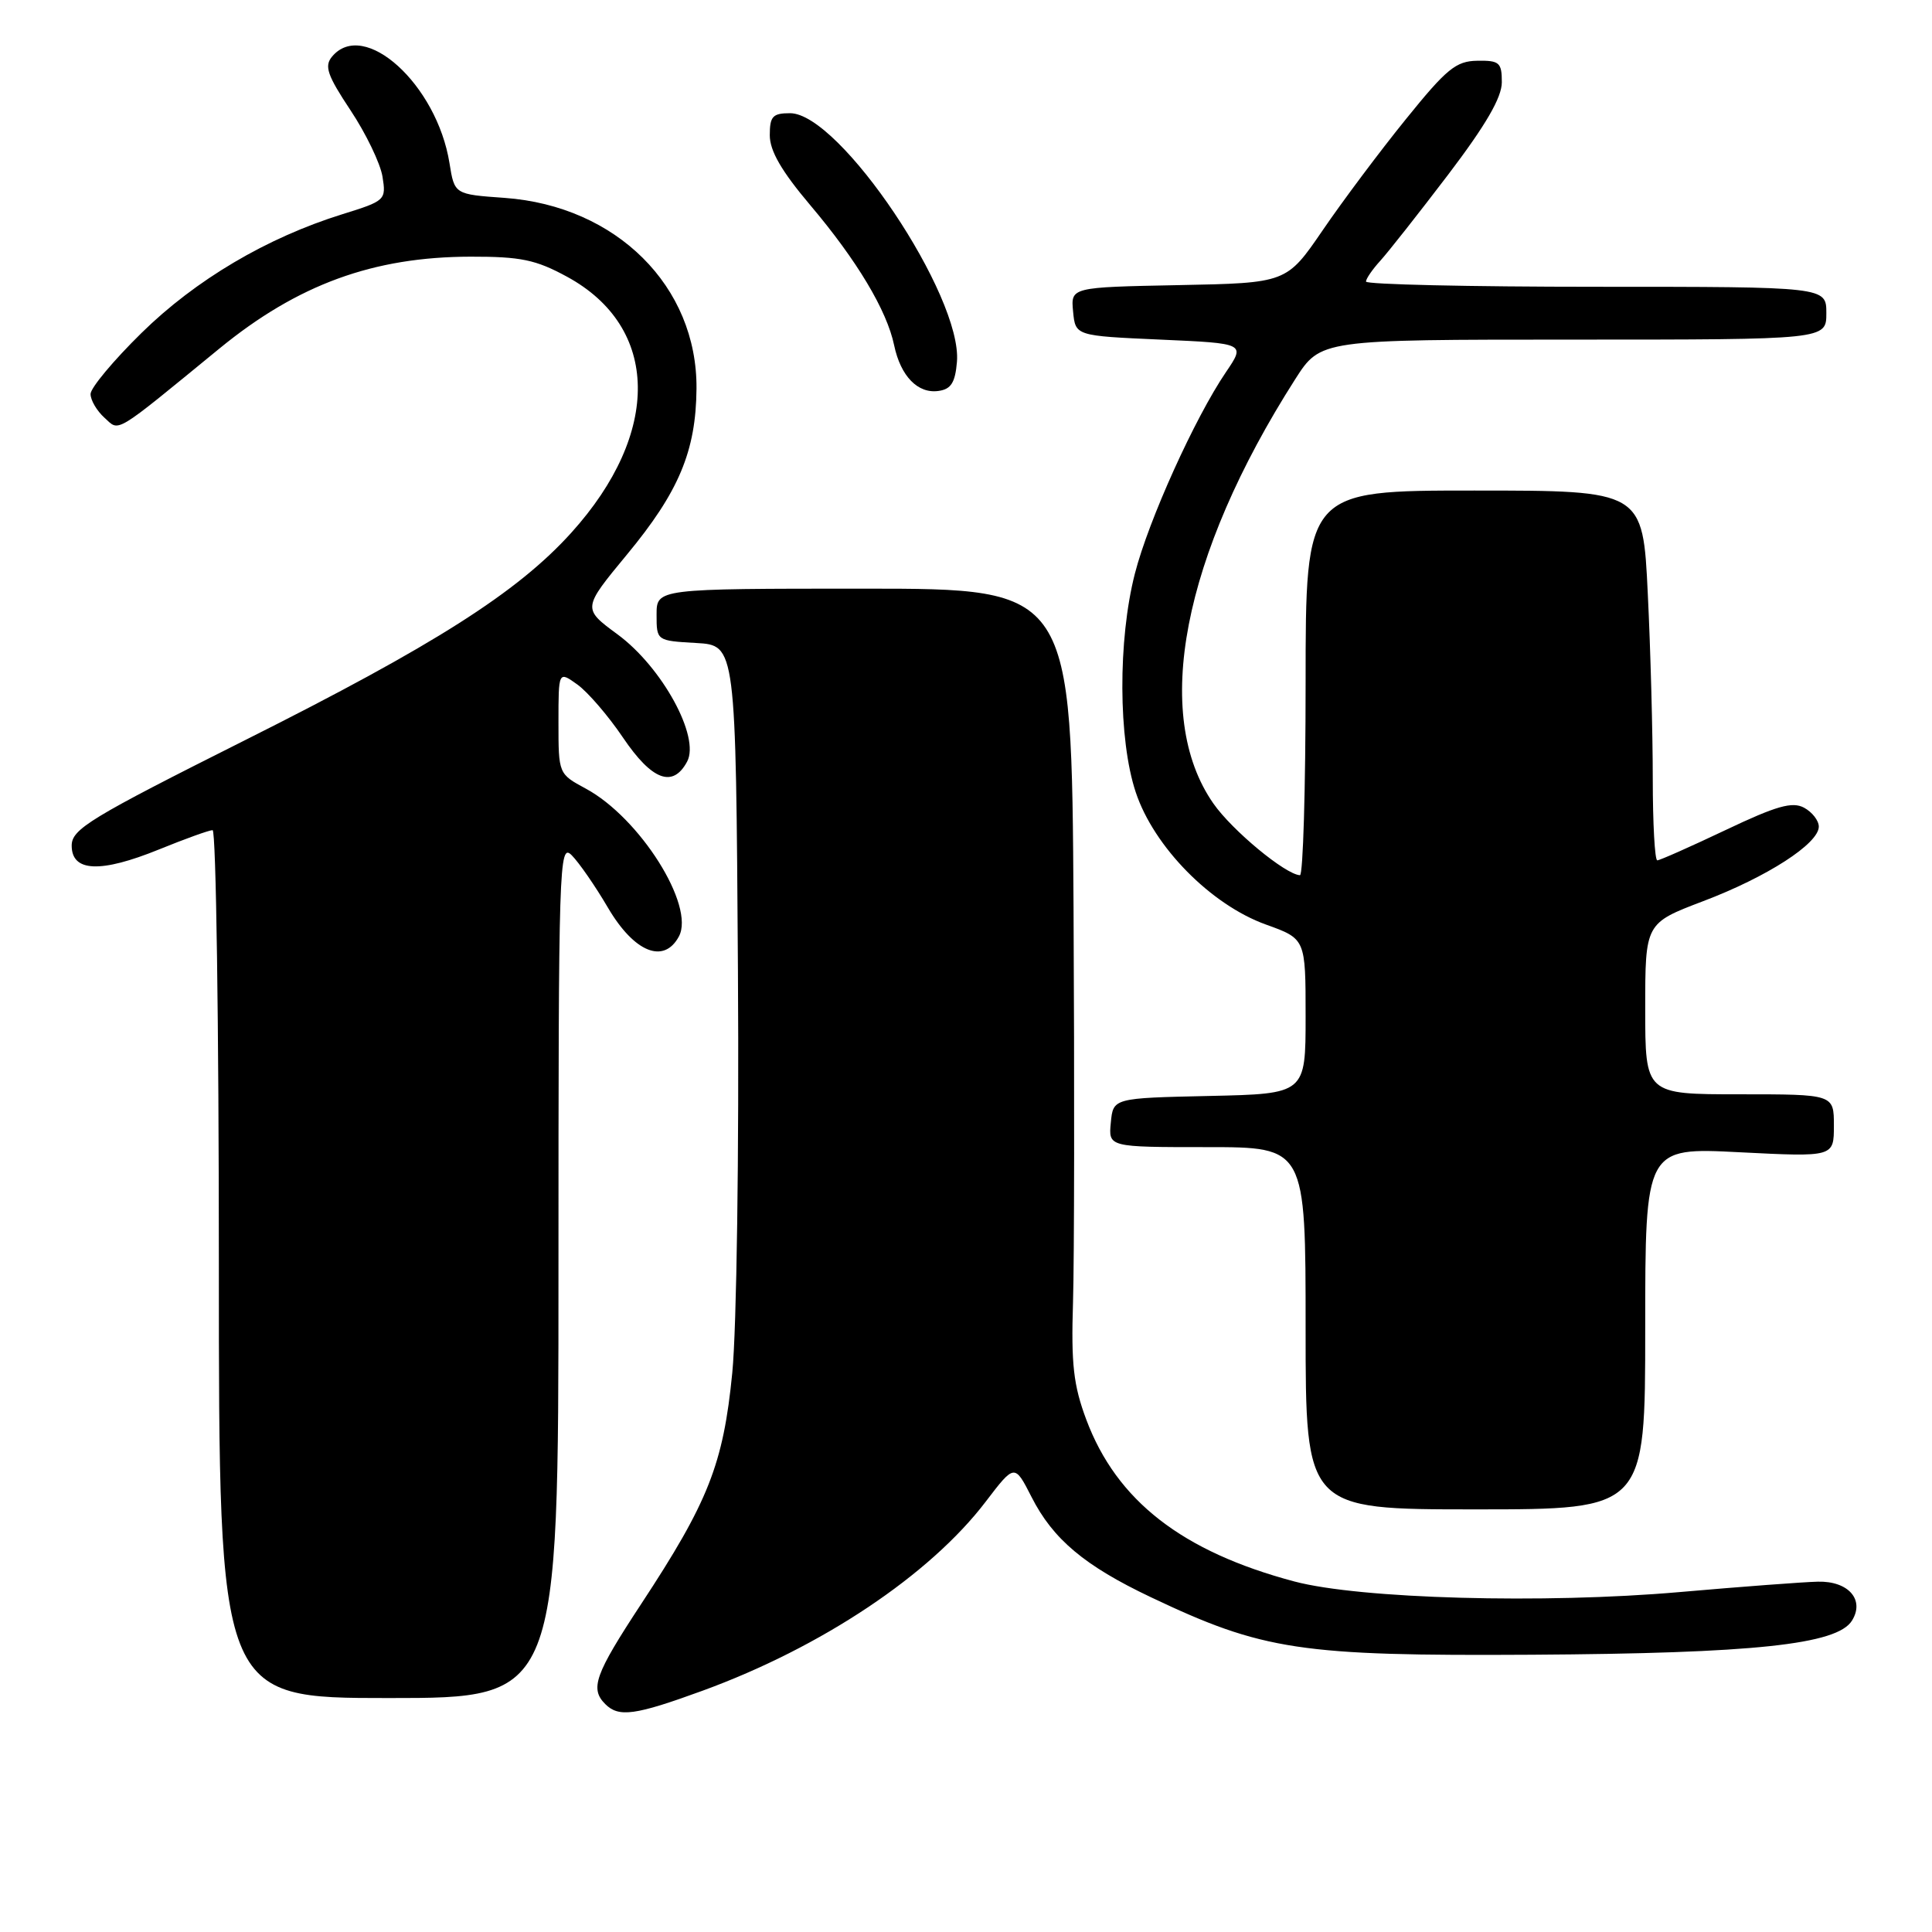 <?xml version="1.0" encoding="UTF-8" standalone="no"?>
<!DOCTYPE svg PUBLIC "-//W3C//DTD SVG 1.1//EN" "http://www.w3.org/Graphics/SVG/1.1/DTD/svg11.dtd" >
<svg xmlns="http://www.w3.org/2000/svg" xmlns:xlink="http://www.w3.org/1999/xlink" version="1.1" viewBox="0 0 256 256">
 <g >
 <path fill="currentColor"
d=" M 93.09 224.03 C 108.86 218.27 123.20 208.70 130.61 198.98 C 134.44 193.96 134.44 193.96 136.68 198.35 C 139.52 203.95 143.71 207.47 152.50 211.64 C 167.36 218.70 172.25 219.44 203.00 219.26 C 232.40 219.08 243.42 217.91 245.39 214.75 C 247.12 211.99 244.93 209.48 240.88 209.58 C 239.02 209.62 230.77 210.24 222.53 210.96 C 204.59 212.53 180.18 211.86 171.50 209.55 C 156.64 205.60 147.96 198.85 143.94 188.11 C 142.24 183.56 141.92 180.77 142.18 172.54 C 142.35 167.02 142.38 143.49 142.25 120.25 C 142.00 78.00 142.00 78.00 114.50 78.00 C 87.00 78.00 87.00 78.00 87.00 81.45 C 87.00 84.90 87.00 84.90 92.25 85.20 C 97.50 85.50 97.50 85.50 97.78 128.50 C 97.94 152.89 97.61 176.00 97.03 181.91 C 95.84 194.01 93.87 198.99 84.95 212.55 C 78.82 221.88 78.15 223.75 80.20 225.80 C 81.99 227.59 84.13 227.30 93.09 224.03 Z  M 74.00 168.29 C 74.00 114.27 74.08 111.65 75.75 113.32 C 76.71 114.28 78.88 117.41 80.56 120.28 C 84.04 126.20 87.97 127.79 89.96 124.08 C 92.13 120.02 84.78 108.35 77.61 104.49 C 74.01 102.55 74.00 102.53 74.00 95.73 C 74.00 88.91 74.00 88.91 76.50 90.70 C 77.88 91.69 80.61 94.86 82.56 97.75 C 86.39 103.41 89.16 104.45 91.05 100.91 C 92.79 97.65 87.74 88.41 81.83 84.06 C 77.17 80.63 77.17 80.63 83.06 73.50 C 89.96 65.17 92.22 59.77 92.29 51.50 C 92.40 37.95 81.68 27.29 66.86 26.22 C 60.22 25.75 60.22 25.75 59.56 21.62 C 57.89 11.19 48.22 2.42 43.99 7.51 C 42.95 8.77 43.37 9.98 46.45 14.62 C 48.49 17.69 50.39 21.64 50.68 23.39 C 51.18 26.51 51.08 26.61 45.35 28.39 C 35.36 31.50 25.93 37.07 18.75 44.12 C 15.04 47.76 12.00 51.40 12.00 52.21 C 12.00 53.03 12.83 54.44 13.85 55.36 C 15.88 57.20 14.91 57.78 29.09 46.17 C 39.45 37.69 49.47 34.03 62.36 34.01 C 69.01 34.00 70.99 34.41 75.14 36.67 C 87.43 43.36 87.66 57.35 75.70 70.59 C 68.57 78.49 57.53 85.51 32.52 98.05 C 11.90 108.40 9.50 109.86 9.50 112.05 C 9.50 115.54 13.30 115.71 21.06 112.56 C 24.52 111.15 27.72 110.00 28.17 110.00 C 28.63 110.00 29.00 135.88 29.00 167.50 C 29.00 225.00 29.00 225.00 51.50 225.00 C 74.00 225.00 74.00 225.00 74.00 168.29 Z  M 218.00 176.02 C 218.00 152.04 218.00 152.04 230.50 152.68 C 243.00 153.31 243.00 153.31 243.00 149.15 C 243.00 145.00 243.00 145.00 230.50 145.00 C 218.00 145.00 218.00 145.00 218.00 133.66 C 218.00 122.33 218.00 122.33 225.68 119.41 C 234.16 116.20 241.00 111.78 241.00 109.53 C 241.00 108.73 240.12 107.60 239.04 107.02 C 237.48 106.19 235.39 106.78 228.64 109.99 C 224.00 112.19 219.93 114.00 219.60 114.00 C 219.27 114.00 219.00 109.12 219.00 103.16 C 219.00 97.20 218.71 86.17 218.34 78.66 C 217.69 65.00 217.69 65.00 195.34 65.00 C 173.00 65.00 173.00 65.00 173.00 90.50 C 173.00 104.53 172.66 115.99 172.25 115.97 C 170.33 115.88 163.27 110.04 160.78 106.47 C 152.60 94.74 156.66 73.68 171.62 50.25 C 174.98 45.00 174.98 45.00 208.49 45.00 C 242.00 45.00 242.00 45.00 242.00 41.50 C 242.00 38.00 242.00 38.00 211.50 38.00 C 194.72 38.00 181.00 37.69 181.00 37.31 C 181.00 36.94 181.85 35.70 182.89 34.56 C 183.92 33.43 187.97 28.29 191.89 23.14 C 196.90 16.54 199.00 12.92 199.00 10.89 C 199.00 8.29 198.68 8.00 195.75 8.05 C 192.93 8.09 191.69 9.10 186.28 15.80 C 182.85 20.03 177.90 26.65 175.27 30.50 C 170.48 37.50 170.48 37.50 156.18 37.78 C 141.88 38.06 141.88 38.06 142.19 41.28 C 142.50 44.50 142.50 44.50 153.77 45.00 C 165.03 45.50 165.03 45.50 162.45 49.30 C 158.33 55.36 152.19 68.93 150.38 76.00 C 148.12 84.80 148.17 98.00 150.49 104.97 C 152.89 112.21 160.45 119.89 167.75 122.51 C 173.00 124.40 173.00 124.40 173.00 134.67 C 173.00 144.94 173.00 144.94 160.25 145.22 C 147.50 145.50 147.50 145.50 147.19 148.75 C 146.87 152.00 146.87 152.00 159.94 152.00 C 173.00 152.00 173.00 152.00 173.00 176.00 C 173.00 200.00 173.00 200.00 195.50 200.00 C 218.00 200.00 218.00 200.00 218.00 176.02 Z  M 126.80 47.95 C 127.53 39.23 111.28 15.00 104.69 15.00 C 102.38 15.00 102.00 15.42 102.00 17.92 C 102.00 19.99 103.55 22.67 107.35 27.17 C 113.55 34.50 117.52 41.13 118.48 45.76 C 119.34 49.85 121.62 52.20 124.37 51.80 C 126.02 51.57 126.57 50.69 126.80 47.95 Z "/>
</g>
</svg>